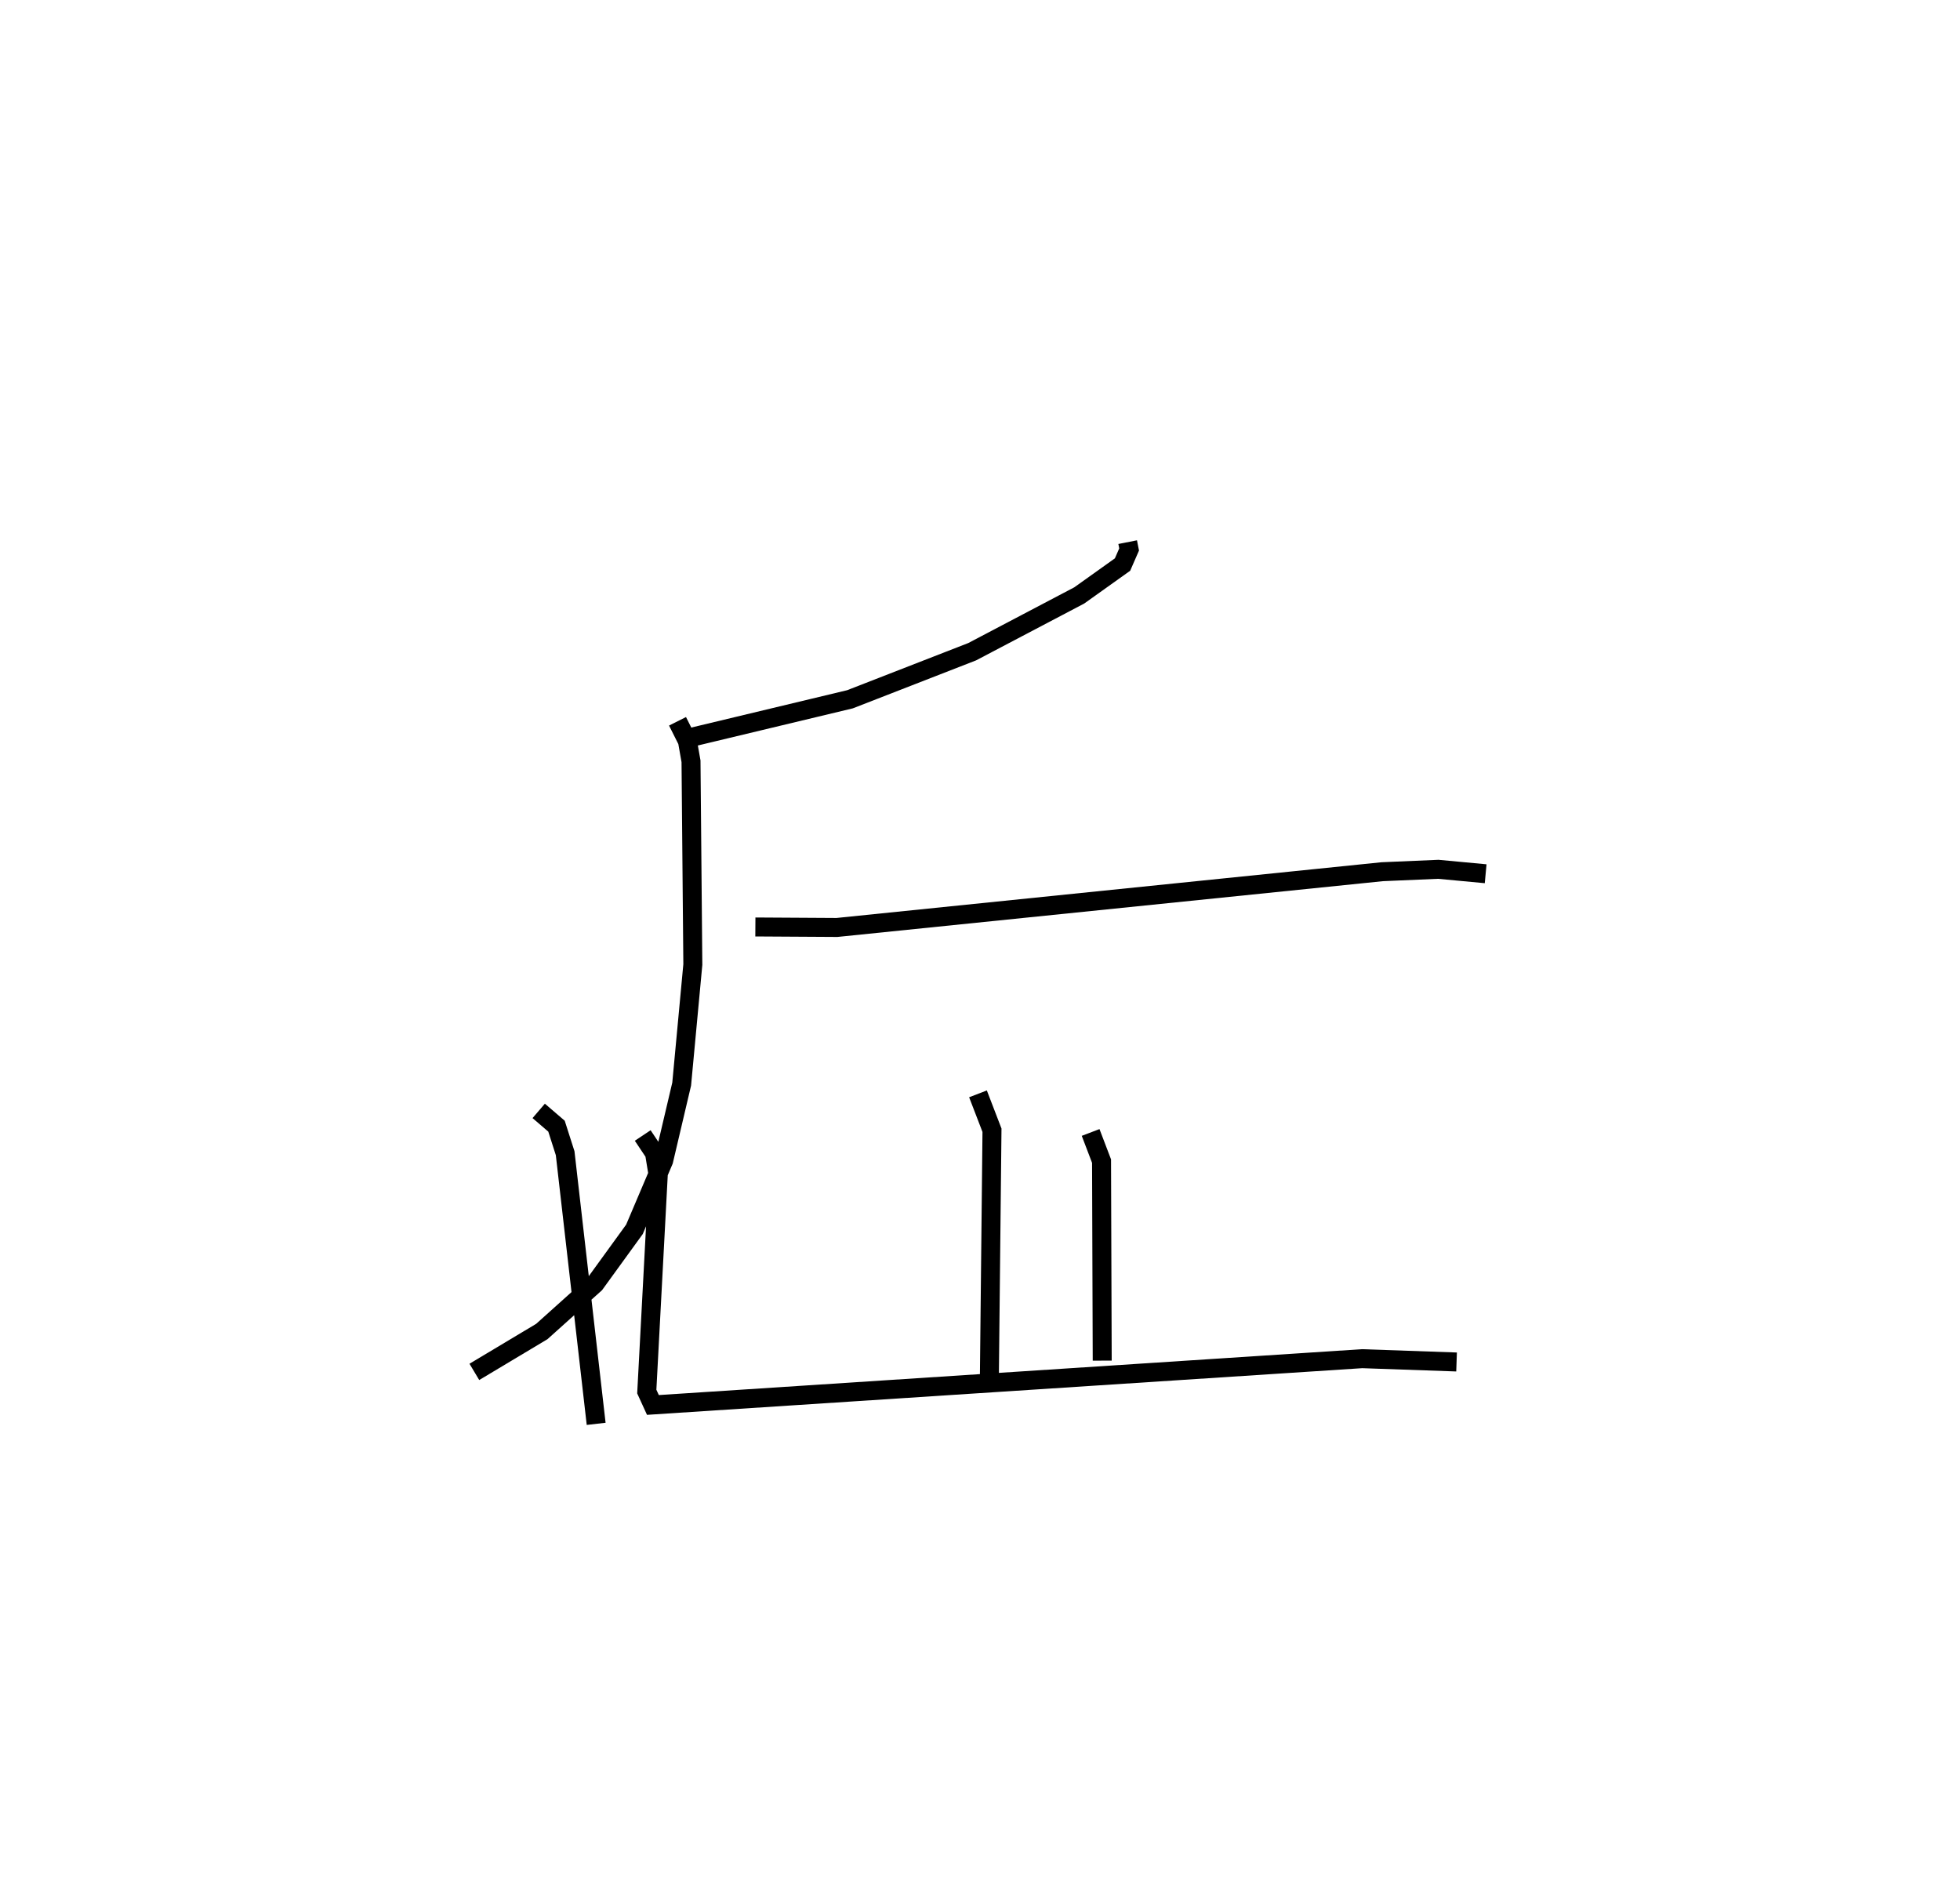 <?xml version="1.0" encoding="utf-8" ?>
<svg baseProfile="full" height="100.046" version="1.1" width="103.3" xmlns="http://www.w3.org/2000/svg" xmlns:ev="http://www.w3.org/2001/xml-events" xmlns:xlink="http://www.w3.org/1999/xlink"><defs /><rect fill="white" height="100.046" width="103.3" x="0" y="0" /><path d="M25.209,25 m0.0,0.0 m34.224,3.574 l0.076,0.386 -0.347,0.795 l-2.282,1.628 -5.642,2.966 l-6.44,2.507 -8.92,2.138 m-0.17,-0.977 l0.522,1.04 0.189,1.068 l0.096,10.711 -0.588,6.301 l-0.949,4.034 -1.54,3.622 l-2.082,2.871 -2.801,2.515 l-3.555,2.128 m14.811,-23.45 l4.299,0.026 28.736,-2.938 l2.957,-0.127 2.497,0.234 m-20.82,13.636 l0.576,1.51 0.035,10.516 m-24.217,-11.866 l0.621,0.93 0.196,1.196 l-0.603,11.37 0.323,0.706 l37.378,-2.439 4.978,0.174 m-48.375,-13.234 l0.938,0.805 0.456,1.425 l1.634,14.265 m20.124,-17.393 l0.738,1.918 -0.142,13.455 " fill="none" stroke="black" stroke-width="1" /></svg>